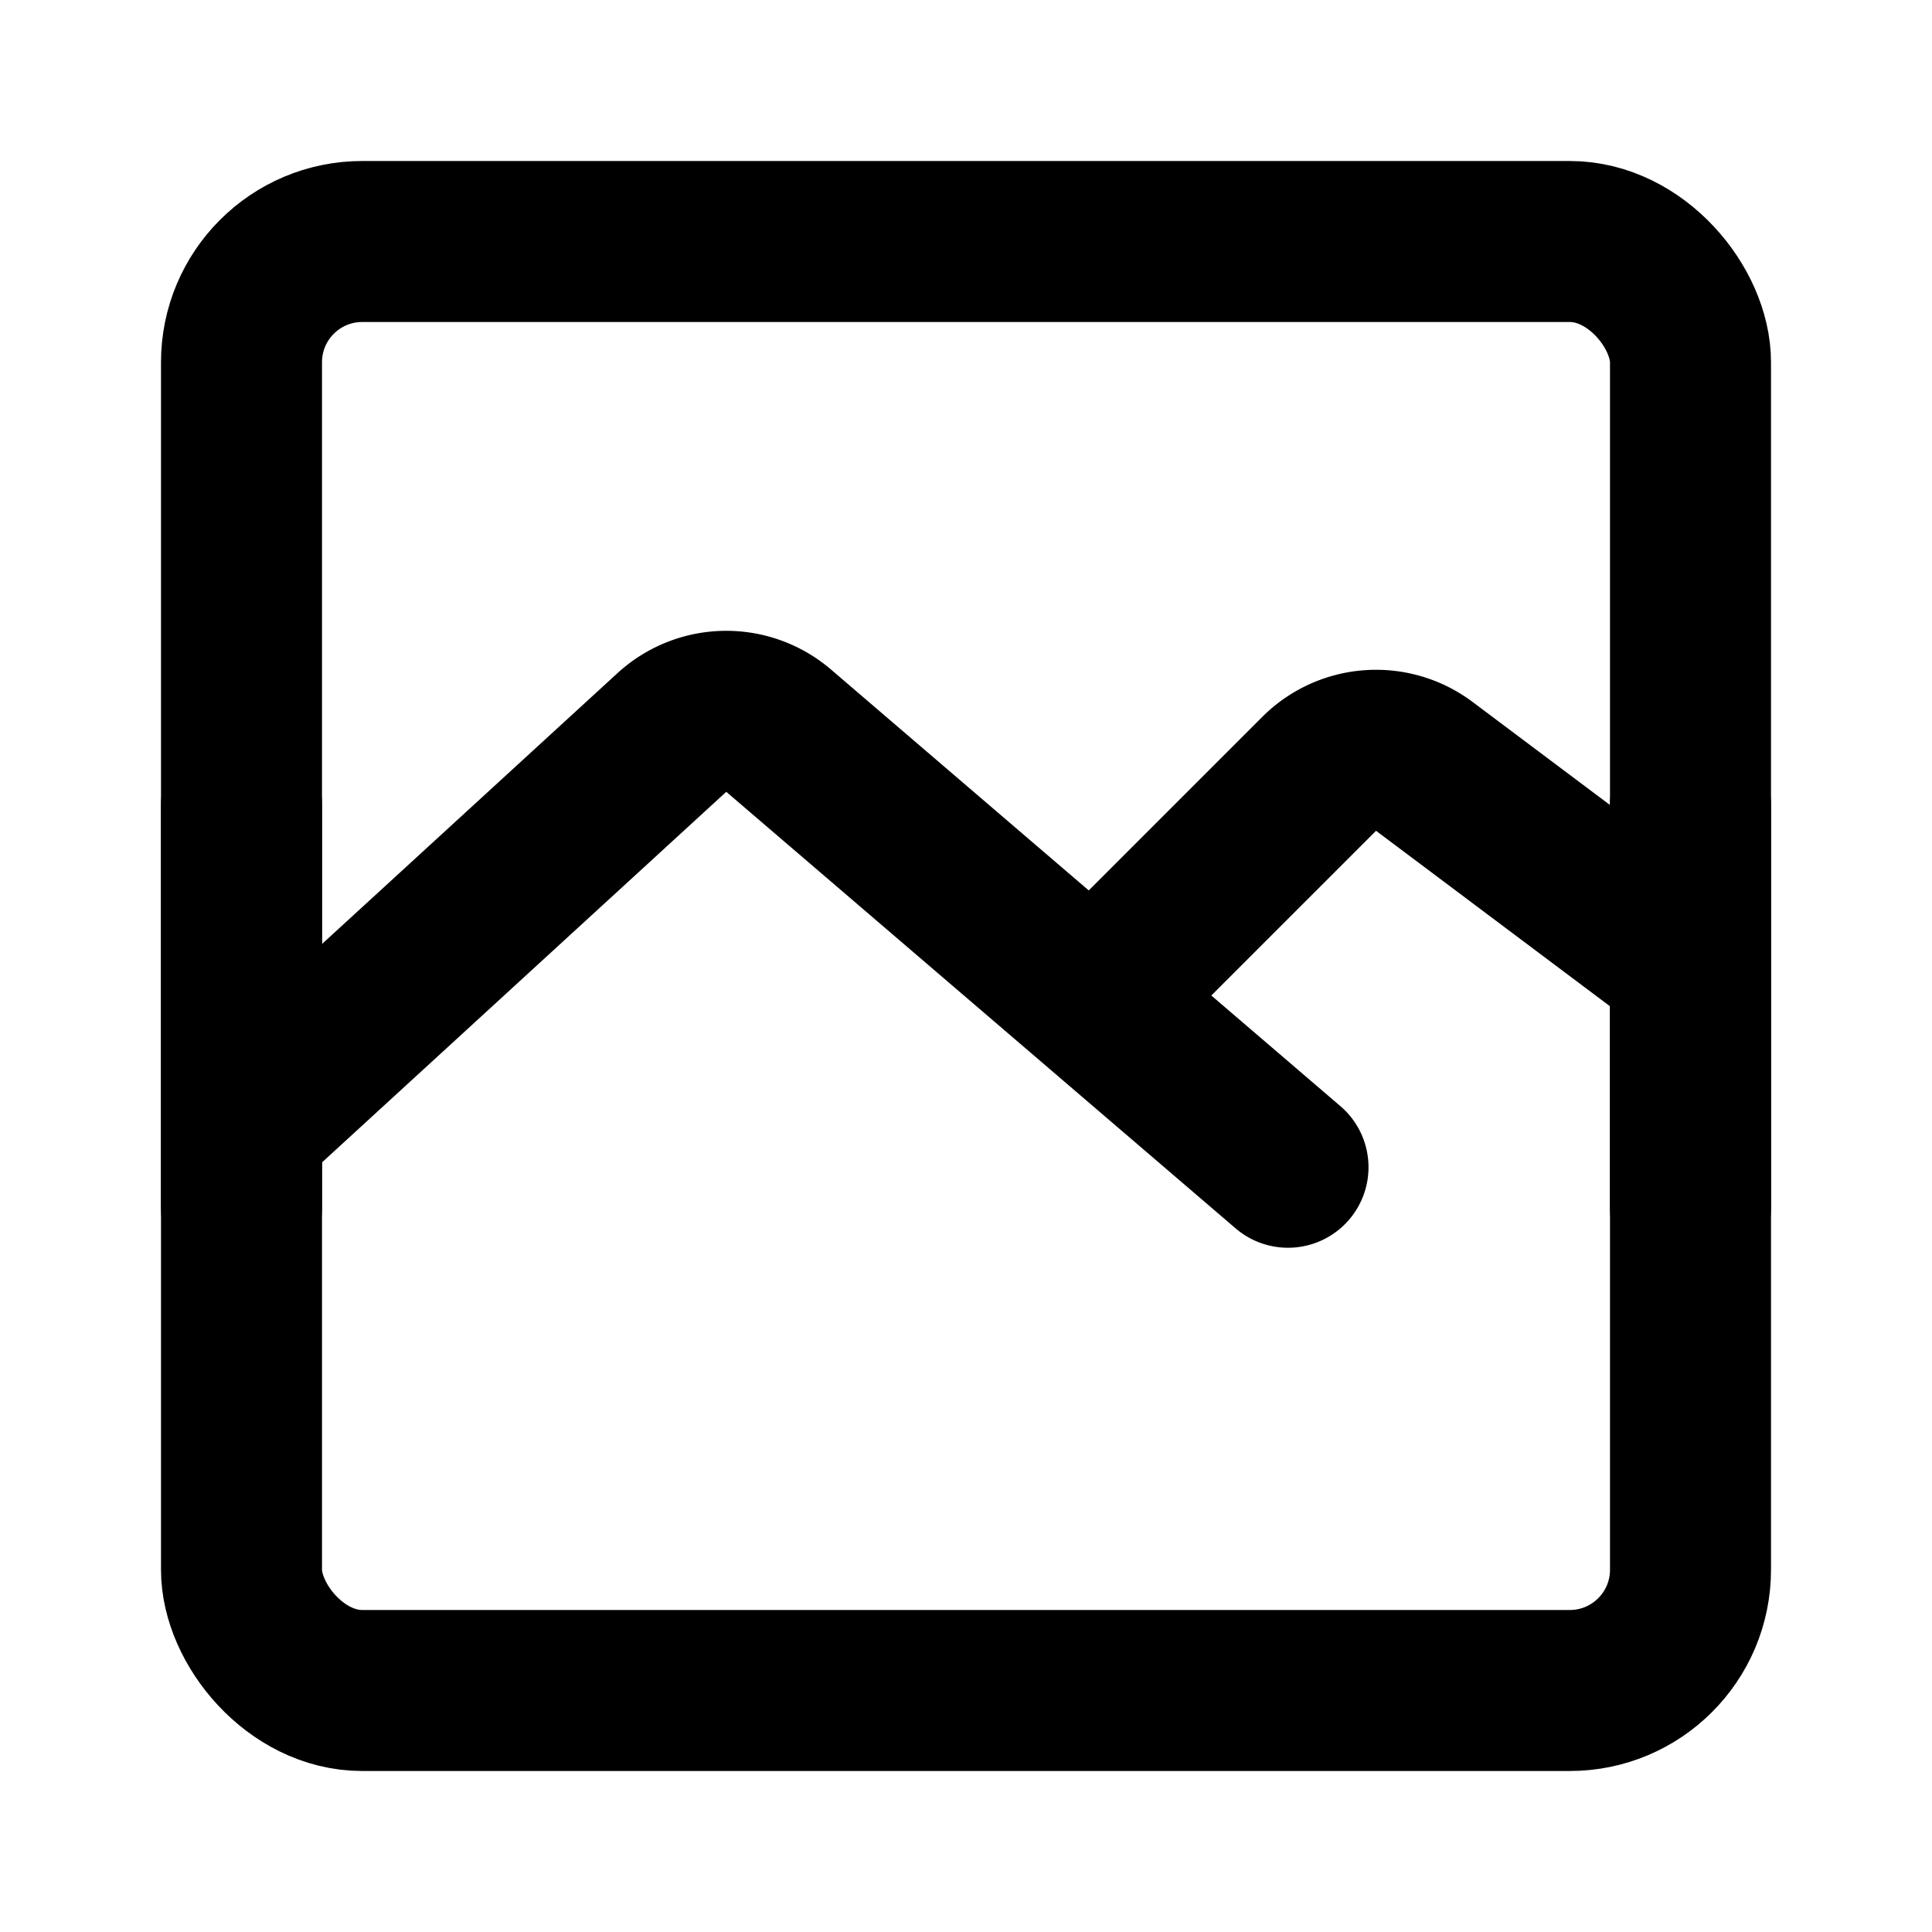 <svg xmlns="http://www.w3.org/2000/svg" width="1em" height="1em" viewBox="0 0 48 48"><g fill="none" stroke="currentColor" stroke-linejoin="round" stroke-width="4"><rect width="36" height="36" x="6" y="6" rx="3"/><path stroke-linecap="round" d="m6 28l10.693-9.802a2 2 0 0 1 2.653-.044L32 29m-4-5l4.773-4.773a2 2 0 0 1 2.615-.186L42 24M6 20v10m36-10v10"/></g></svg>